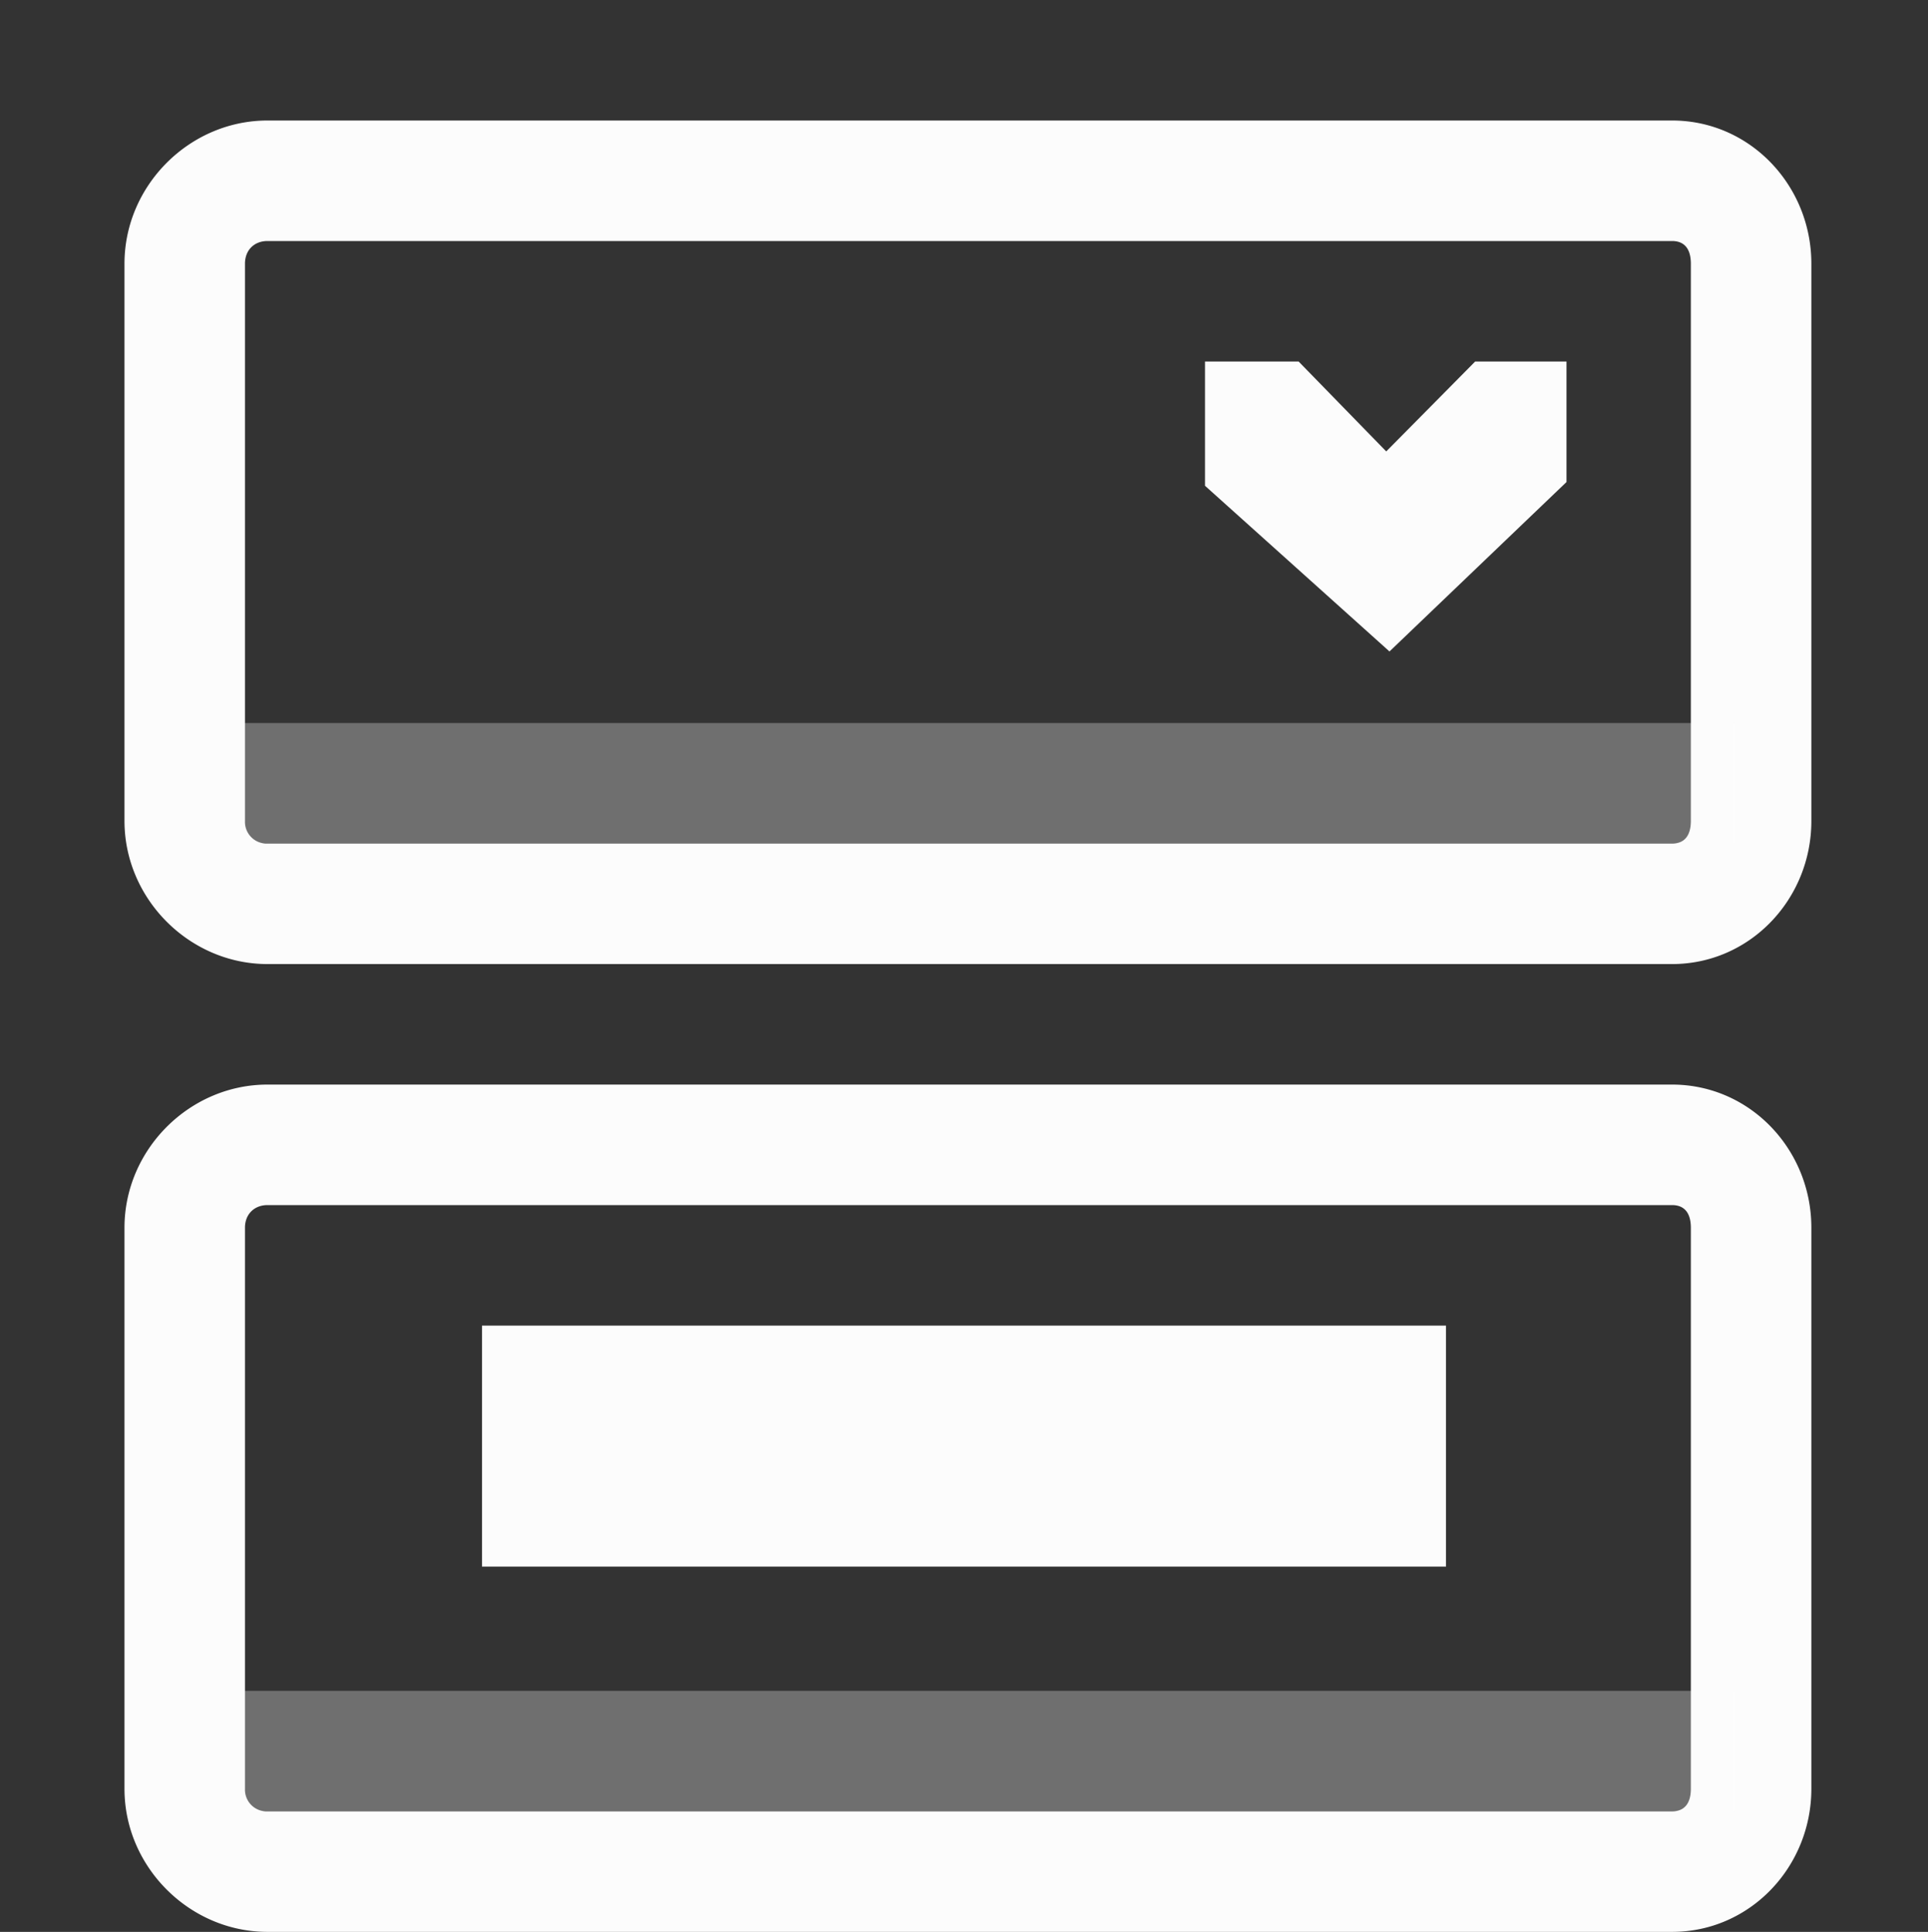 <svg xmlns="http://www.w3.org/2000/svg" width="16" height="16.031">
<rect width="100%" height="100%" fill="#333333" stroke="none"/>
<g fill="#fcfcfc" color="#000" transform="translate(-444 35)">
<path d="M446.22-34c-.648 0-1.187.54-1.187 1.188v4.624c0 .648.54 1.188 1.187 1.188h11.656c.648 0 1.156-.54 1.156-1.187v-4.625c0-.648-.508-1.188-1.156-1.188zm0 1h11.656c.111 0 .156.076.156.188v4.624c0 .112-.045.188-.156.188H446.22a.18.18 0 0 1-.187-.187v-4.625c0-.112.076-.188.187-.188" style="block-progression:tb;text-indent:0;text-transform:none"/>
<path d="M454-32v1.031l1.531 1.375L457-31v-1h-.758l-.738.746-.727-.746zm-7.78 6c-.648 0-1.187.54-1.187 1.188v4.656c0 .648.54 1.187 1.187 1.187h11.656c.648 0 1.156-.54 1.156-1.187v-4.657c0-.647-.508-1.187-1.156-1.187zm0 1h11.656c.111 0 .156.076.156.188v4.656c0 .11-.045.187-.156.187H446.22a.18.18 0 0 1-.187-.187v-4.657c0-.11.076-.187.187-.187" style="block-progression:tb;text-indent:0;text-transform:none"/>
<rect width="8" height="2" x="448" y="-24" rx="0" ry="0"/>
<rect width="12.861" height="1" x="445.53" y="-29" opacity=".3" rx="0" ry="0"/>
<rect width="12.861" height="1" x="445.53" y="-20.969" opacity=".3" rx="0" ry="0"/>
</g>
</svg>
